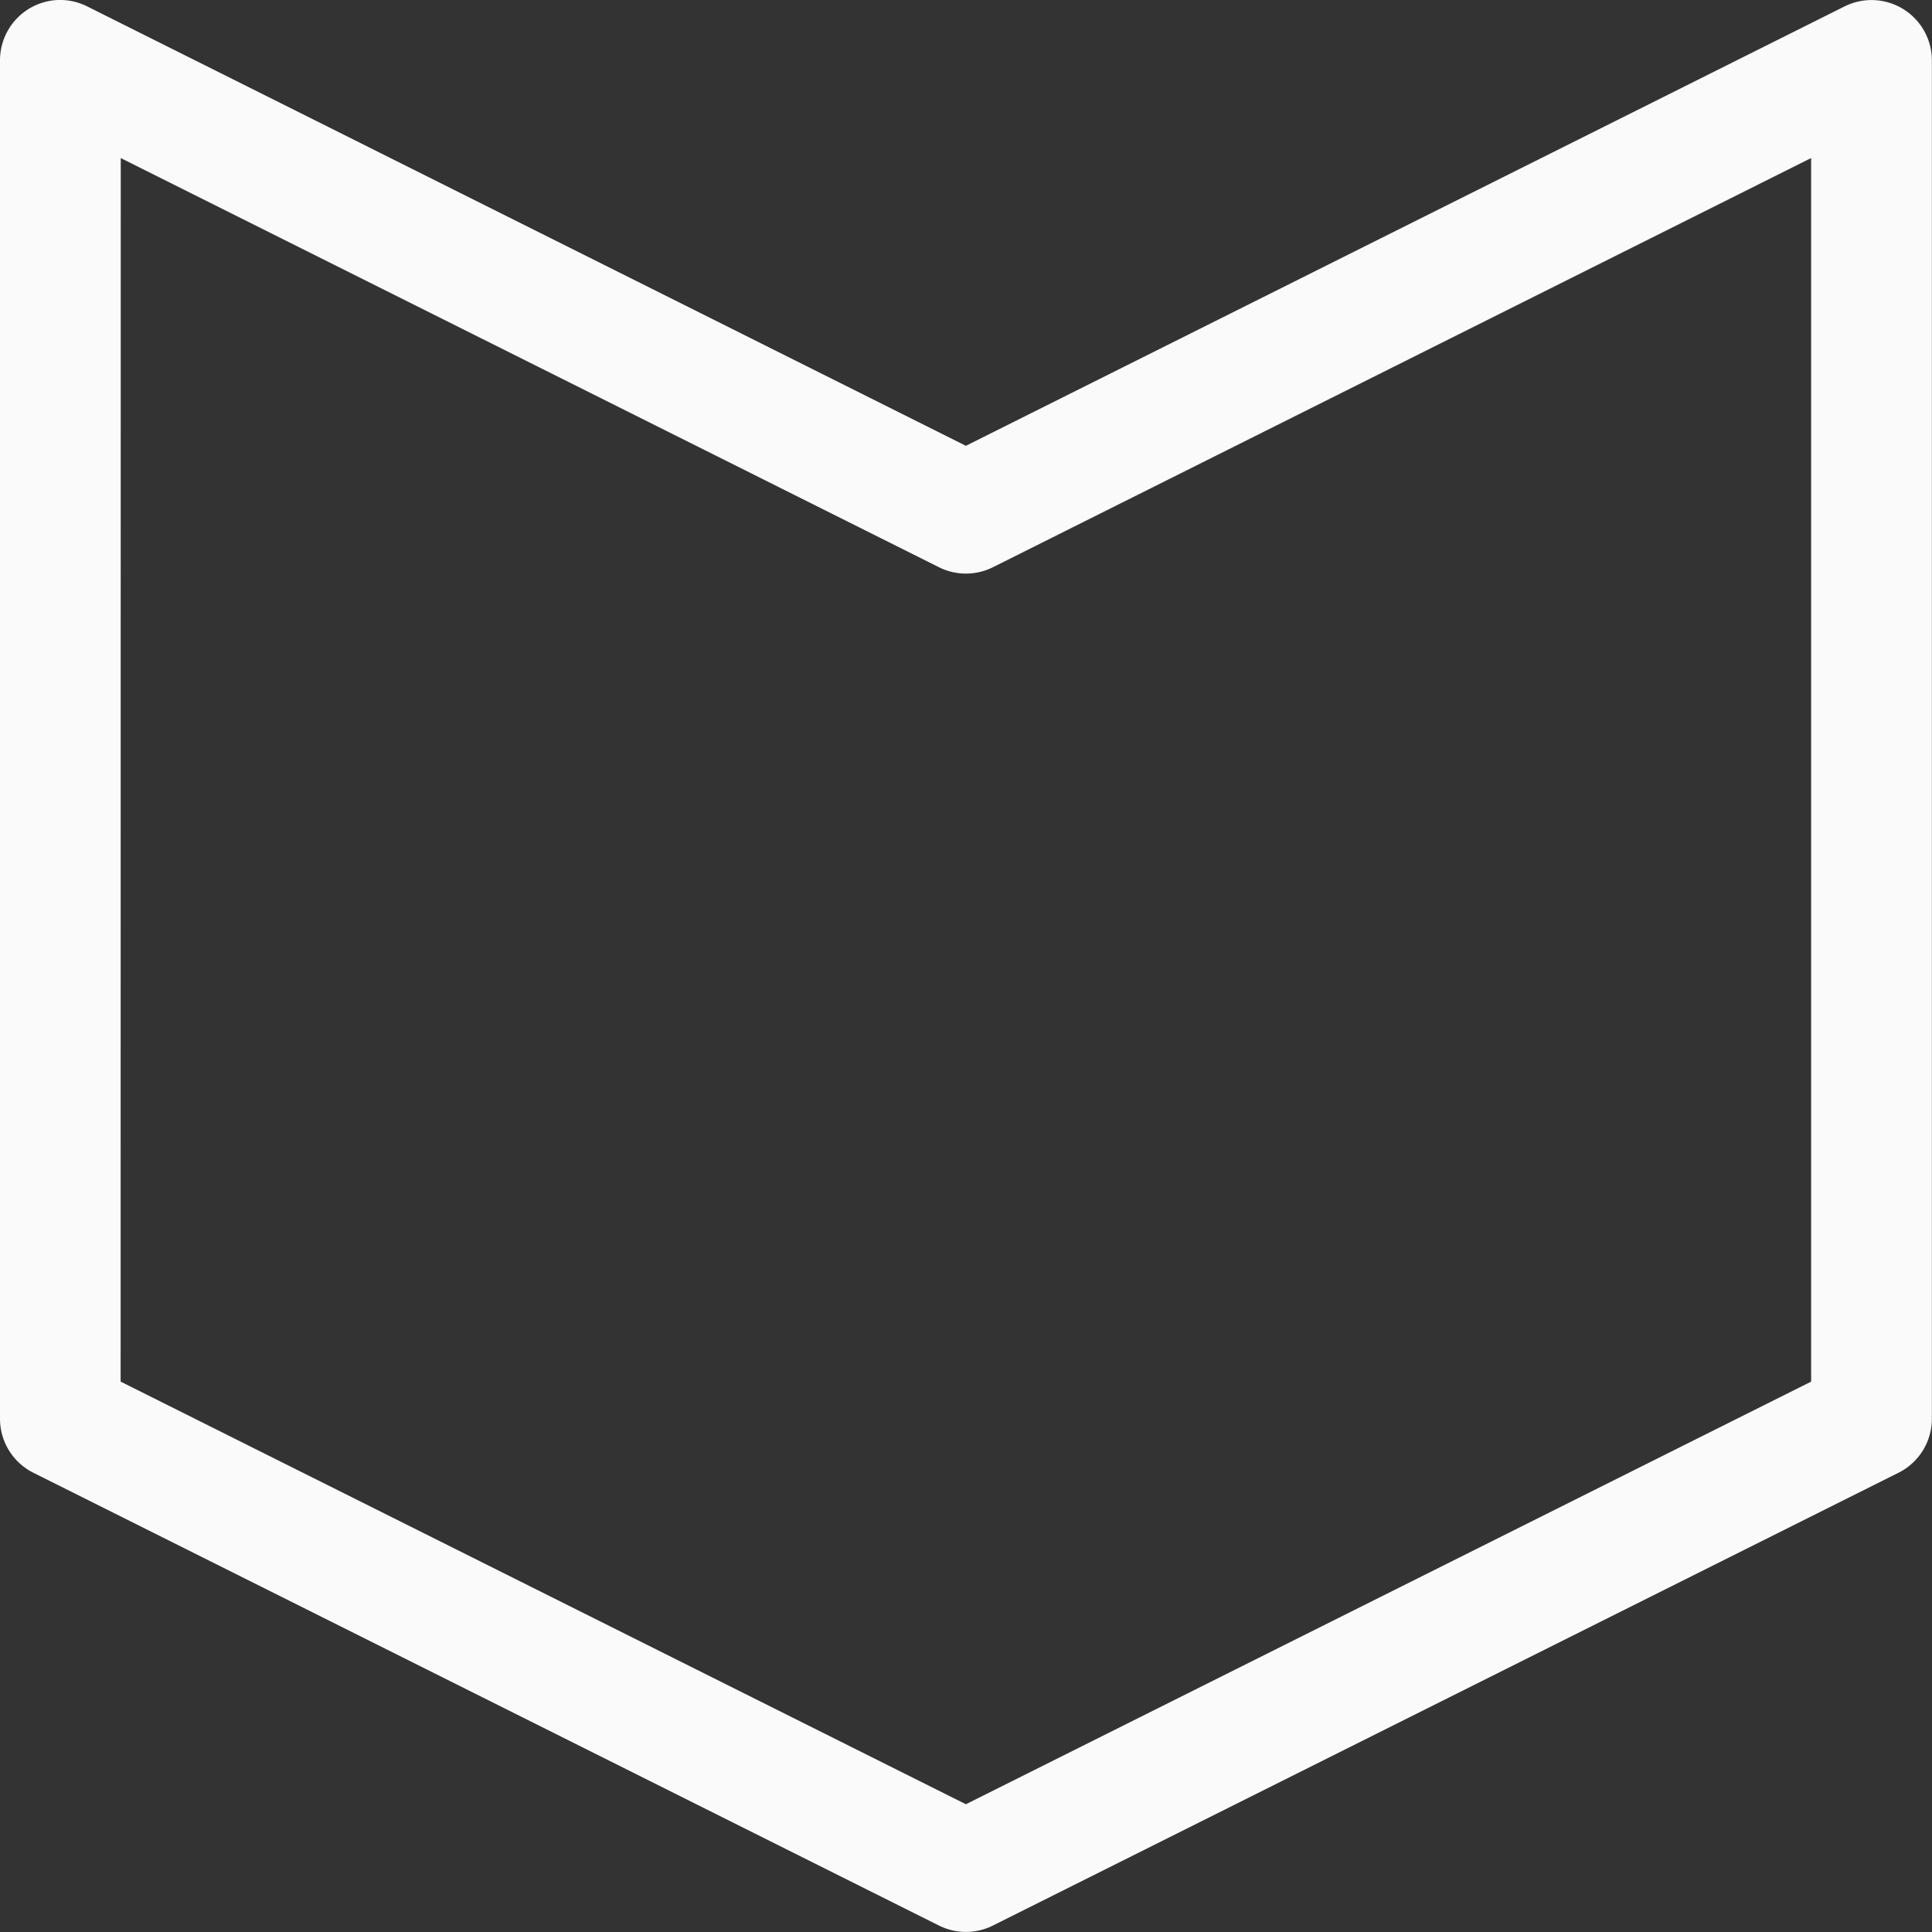 <svg viewBox="0 0 16 16" xmlns="http://www.w3.org/2000/svg">

<rect x="0" y="0" width="16" height="16" fill="#333333" stroke="none"/>

/&amp;amp;gt;<path d="m.48 0a.5.5 0 0 0 -.48.5v11.25a.5.5 0 0 0 .277.447l7.5 3.75a.5.5 0 0 0 .445 0l7.5-3.75a.5.5 0 0 0 .277-.447v-11.25a.5.5 0 0 0 -.723-.447l-7.277 3.639-7.277-3.639a.5.5 0 0 0 -.242-.053zm.52 1.309 6.777 3.389a.5.5 0 0 0 .445 0l6.777-3.389v10.133l-7 3.5-7-3.5z" fill="#fafafa"/></svg>